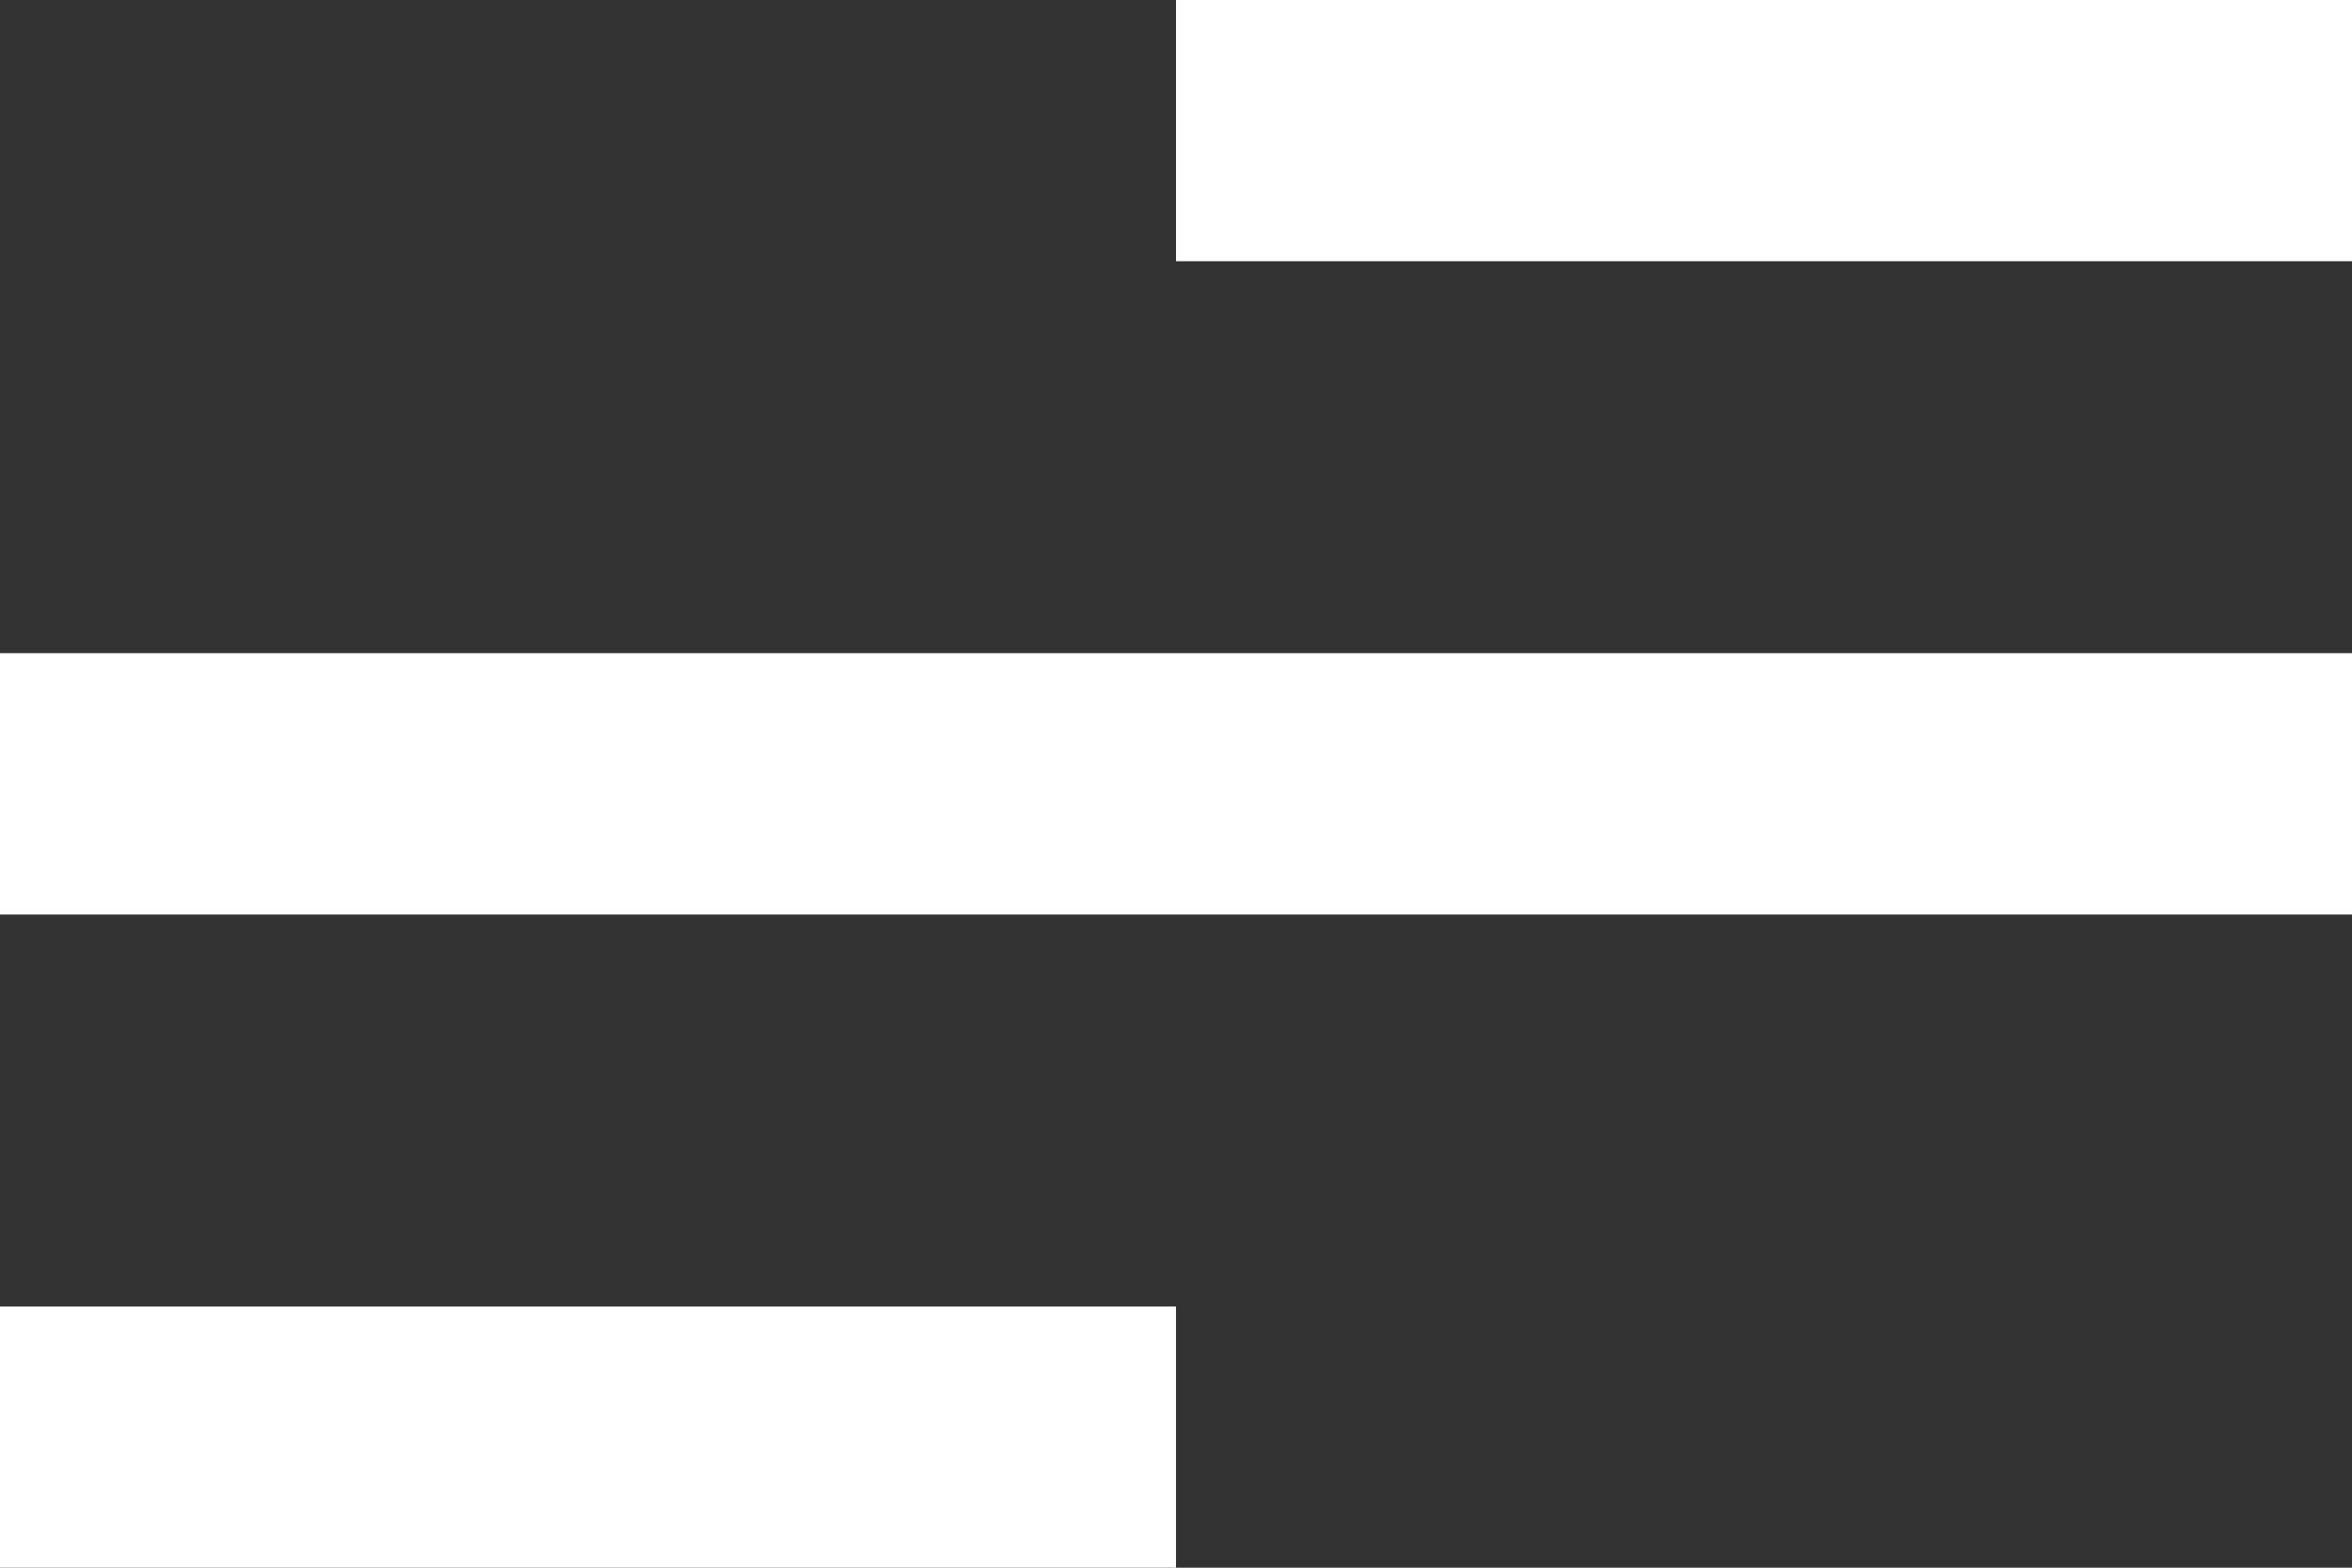  <svg class="menu" viewBox="0 0 48 32" fill="none" xmlns="http://www.w3.org/2000/svg">
     <rect x="0" y="0" width="48" height="32" fill="#333333" stroke="none"/>
     <path d="M24 32H0V26.667H24V32ZM48 18.667H0V13.333H48V18.667ZM48 5.333H24V0H48V5.333Z" fill="white"/>
</svg>